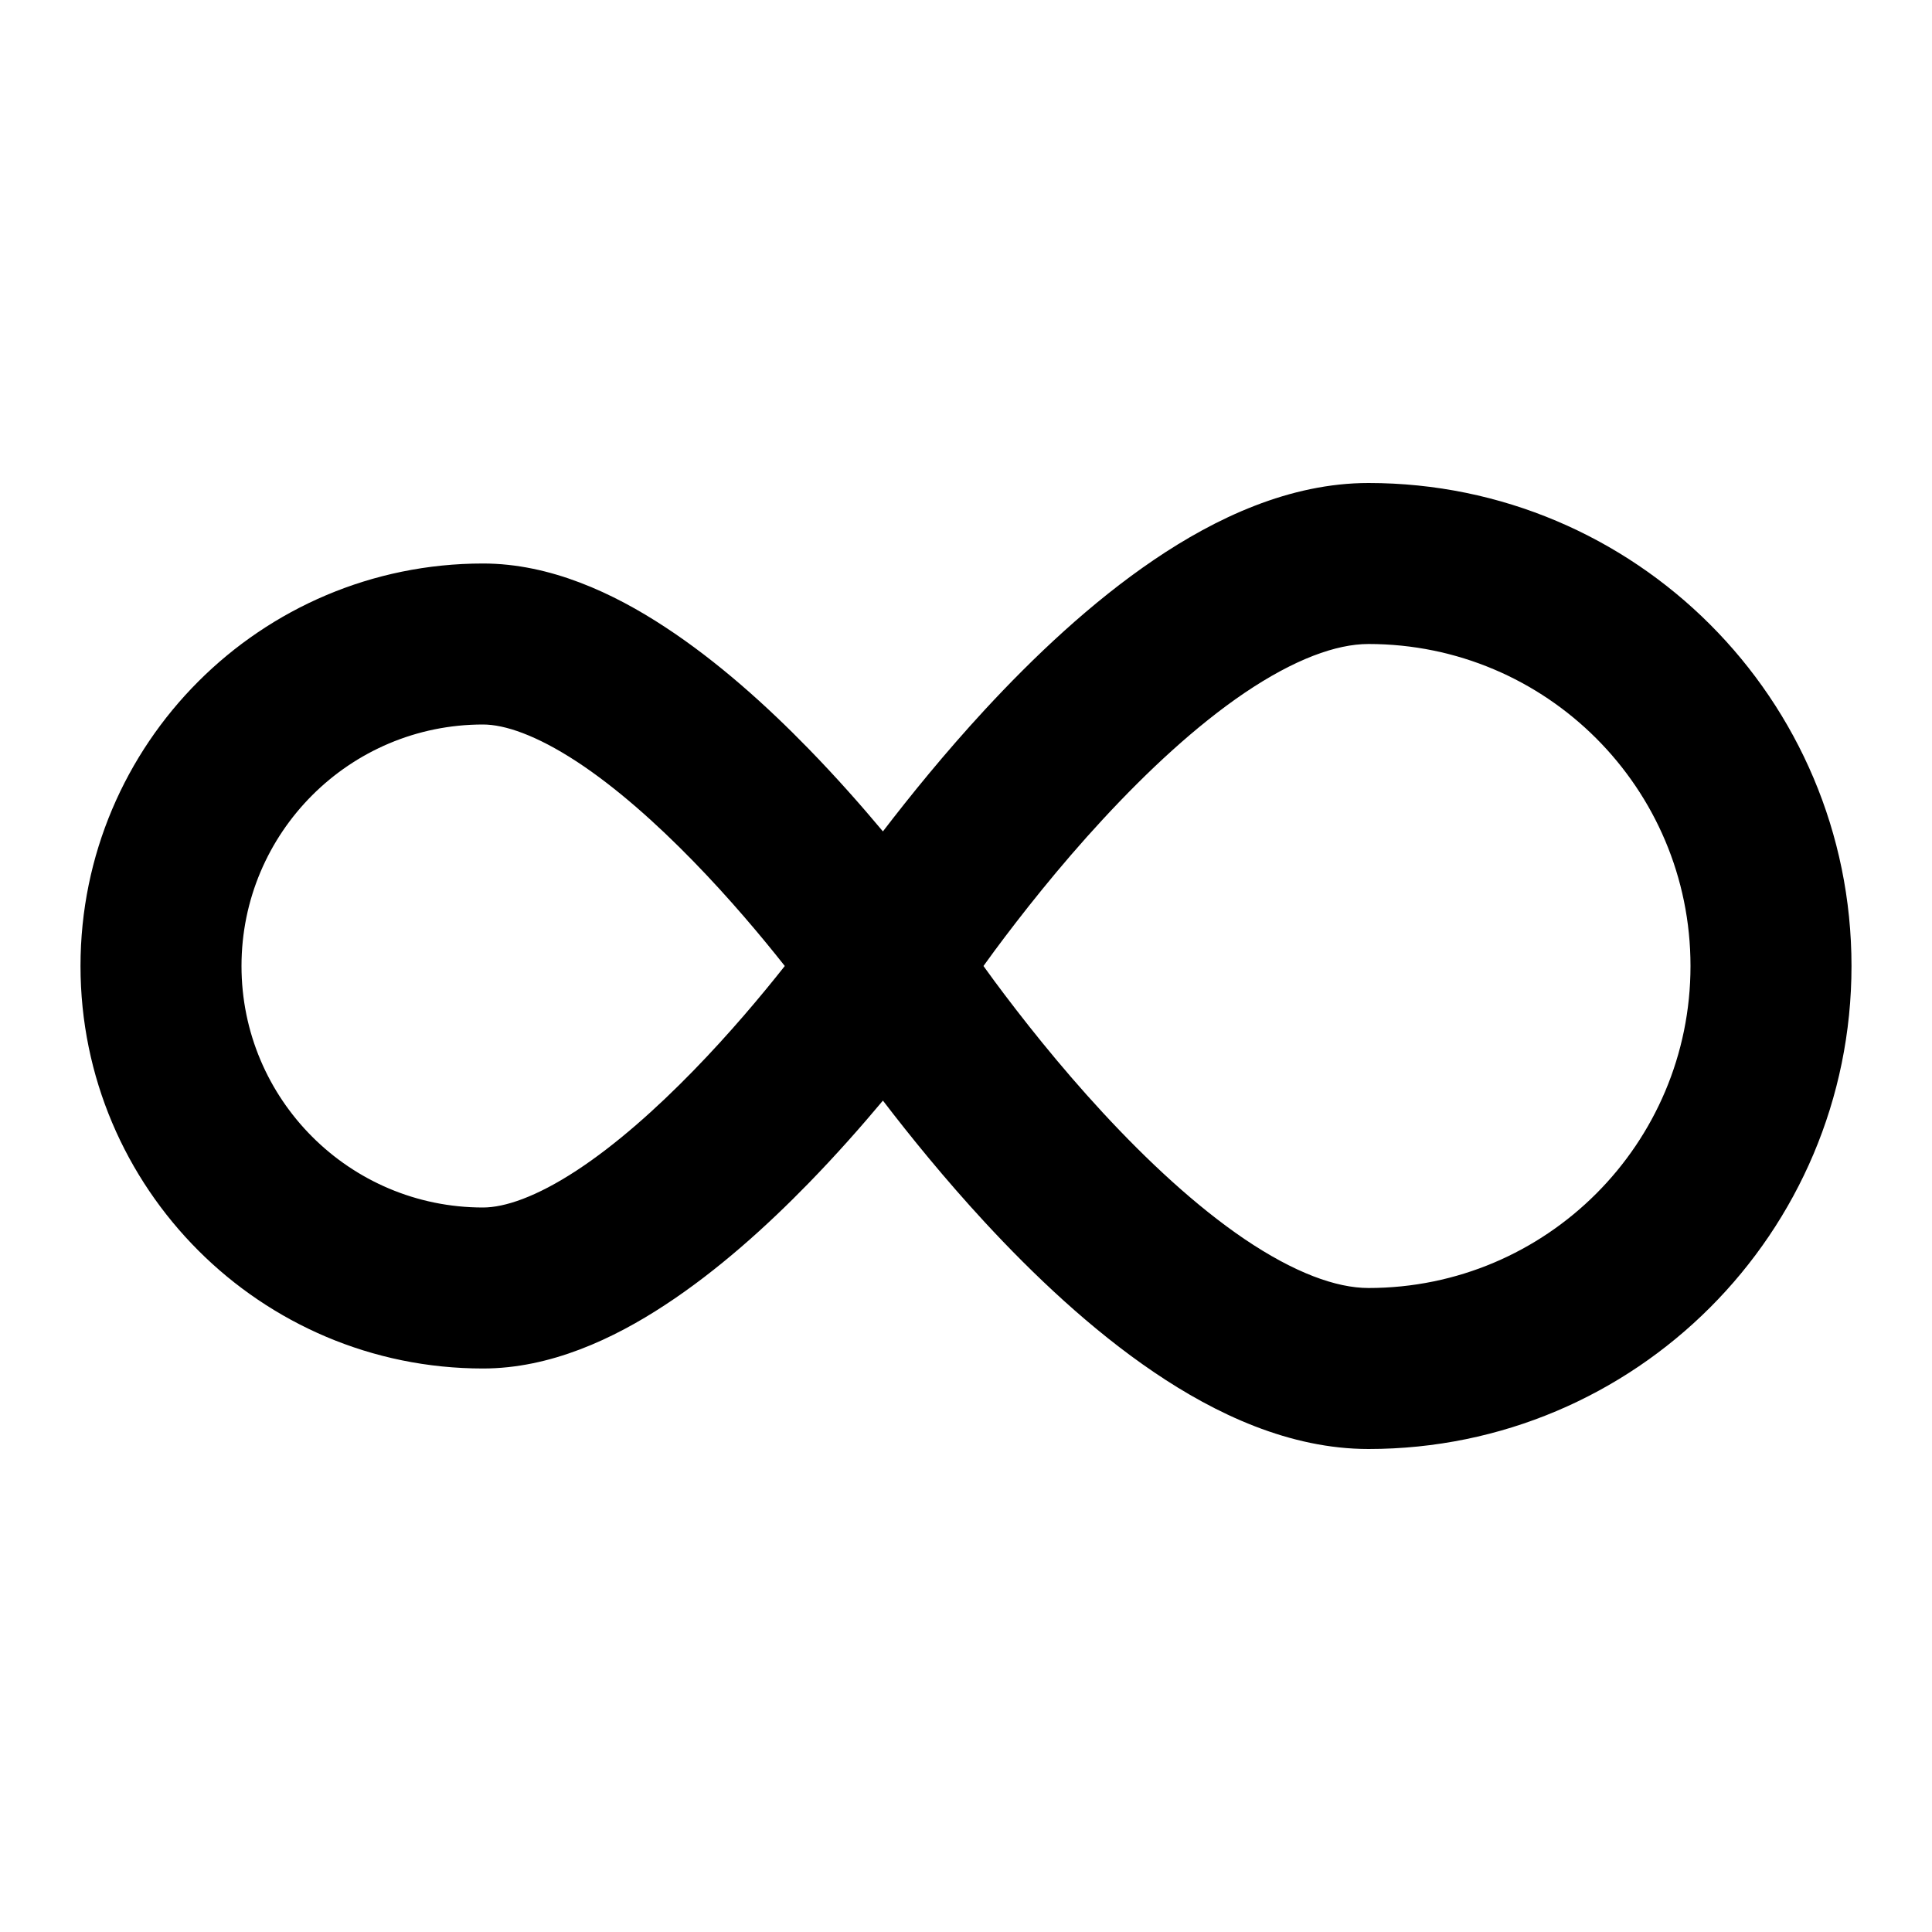 
                <svg 
                xmlns="http://www.w3.org/2000/svg" 
                height="120" 
                width="120" 
                fill="#000000" 
                viewBox="0 0 24 24"
                >
                <path fill-rule="evenodd" clip-rule="evenodd" d="M17 8C19.209 8 21 9.791 21 12C21 14.209 19.209 16 17 16C16.598 16 16.078 15.81 15.458 15.391C14.854 14.981 14.249 14.416 13.699 13.821C13.153 13.231 12.686 12.636 12.353 12.187C12.305 12.121 12.259 12.059 12.217 12C12.259 11.941 12.305 11.879 12.353 11.813C12.686 11.364 13.153 10.769 13.699 10.179C14.249 9.584 14.854 9.019 15.458 8.609C16.078 8.19 16.598 8 17 8ZM10.968 13.672C10.706 13.985 10.393 14.341 10.045 14.698C9.531 15.226 8.918 15.781 8.261 16.211C7.622 16.631 6.836 17 6 17C3.239 17 1 14.761 1 12C1 9.239 3.239 7 6 7C6.836 7 7.622 7.369 8.261 7.789C8.918 8.219 9.531 8.774 10.045 9.302C10.393 9.659 10.706 10.015 10.968 10.328C11.306 9.887 11.737 9.355 12.23 8.821C12.835 8.166 13.557 7.481 14.337 6.953C15.101 6.435 16.021 6 17 6C20.314 6 23 8.686 23 12C23 15.314 20.314 18 17 18C16.021 18 15.101 17.565 14.337 17.047C13.557 16.519 12.835 15.834 12.23 15.179C11.737 14.645 11.306 14.114 10.968 13.672ZM6 15C4.343 15 3 13.657 3 12C3 10.343 4.343 9 6 9C6.268 9 6.66 9.131 7.165 9.461C7.653 9.781 8.152 10.226 8.612 10.698C9.068 11.166 9.463 11.638 9.745 11.995L9.749 12L9.745 12.005C9.463 12.362 9.068 12.834 8.612 13.302C8.152 13.774 7.653 14.219 7.165 14.539C6.66 14.87 6.268 15 6 15Z"></path>

                </svg>